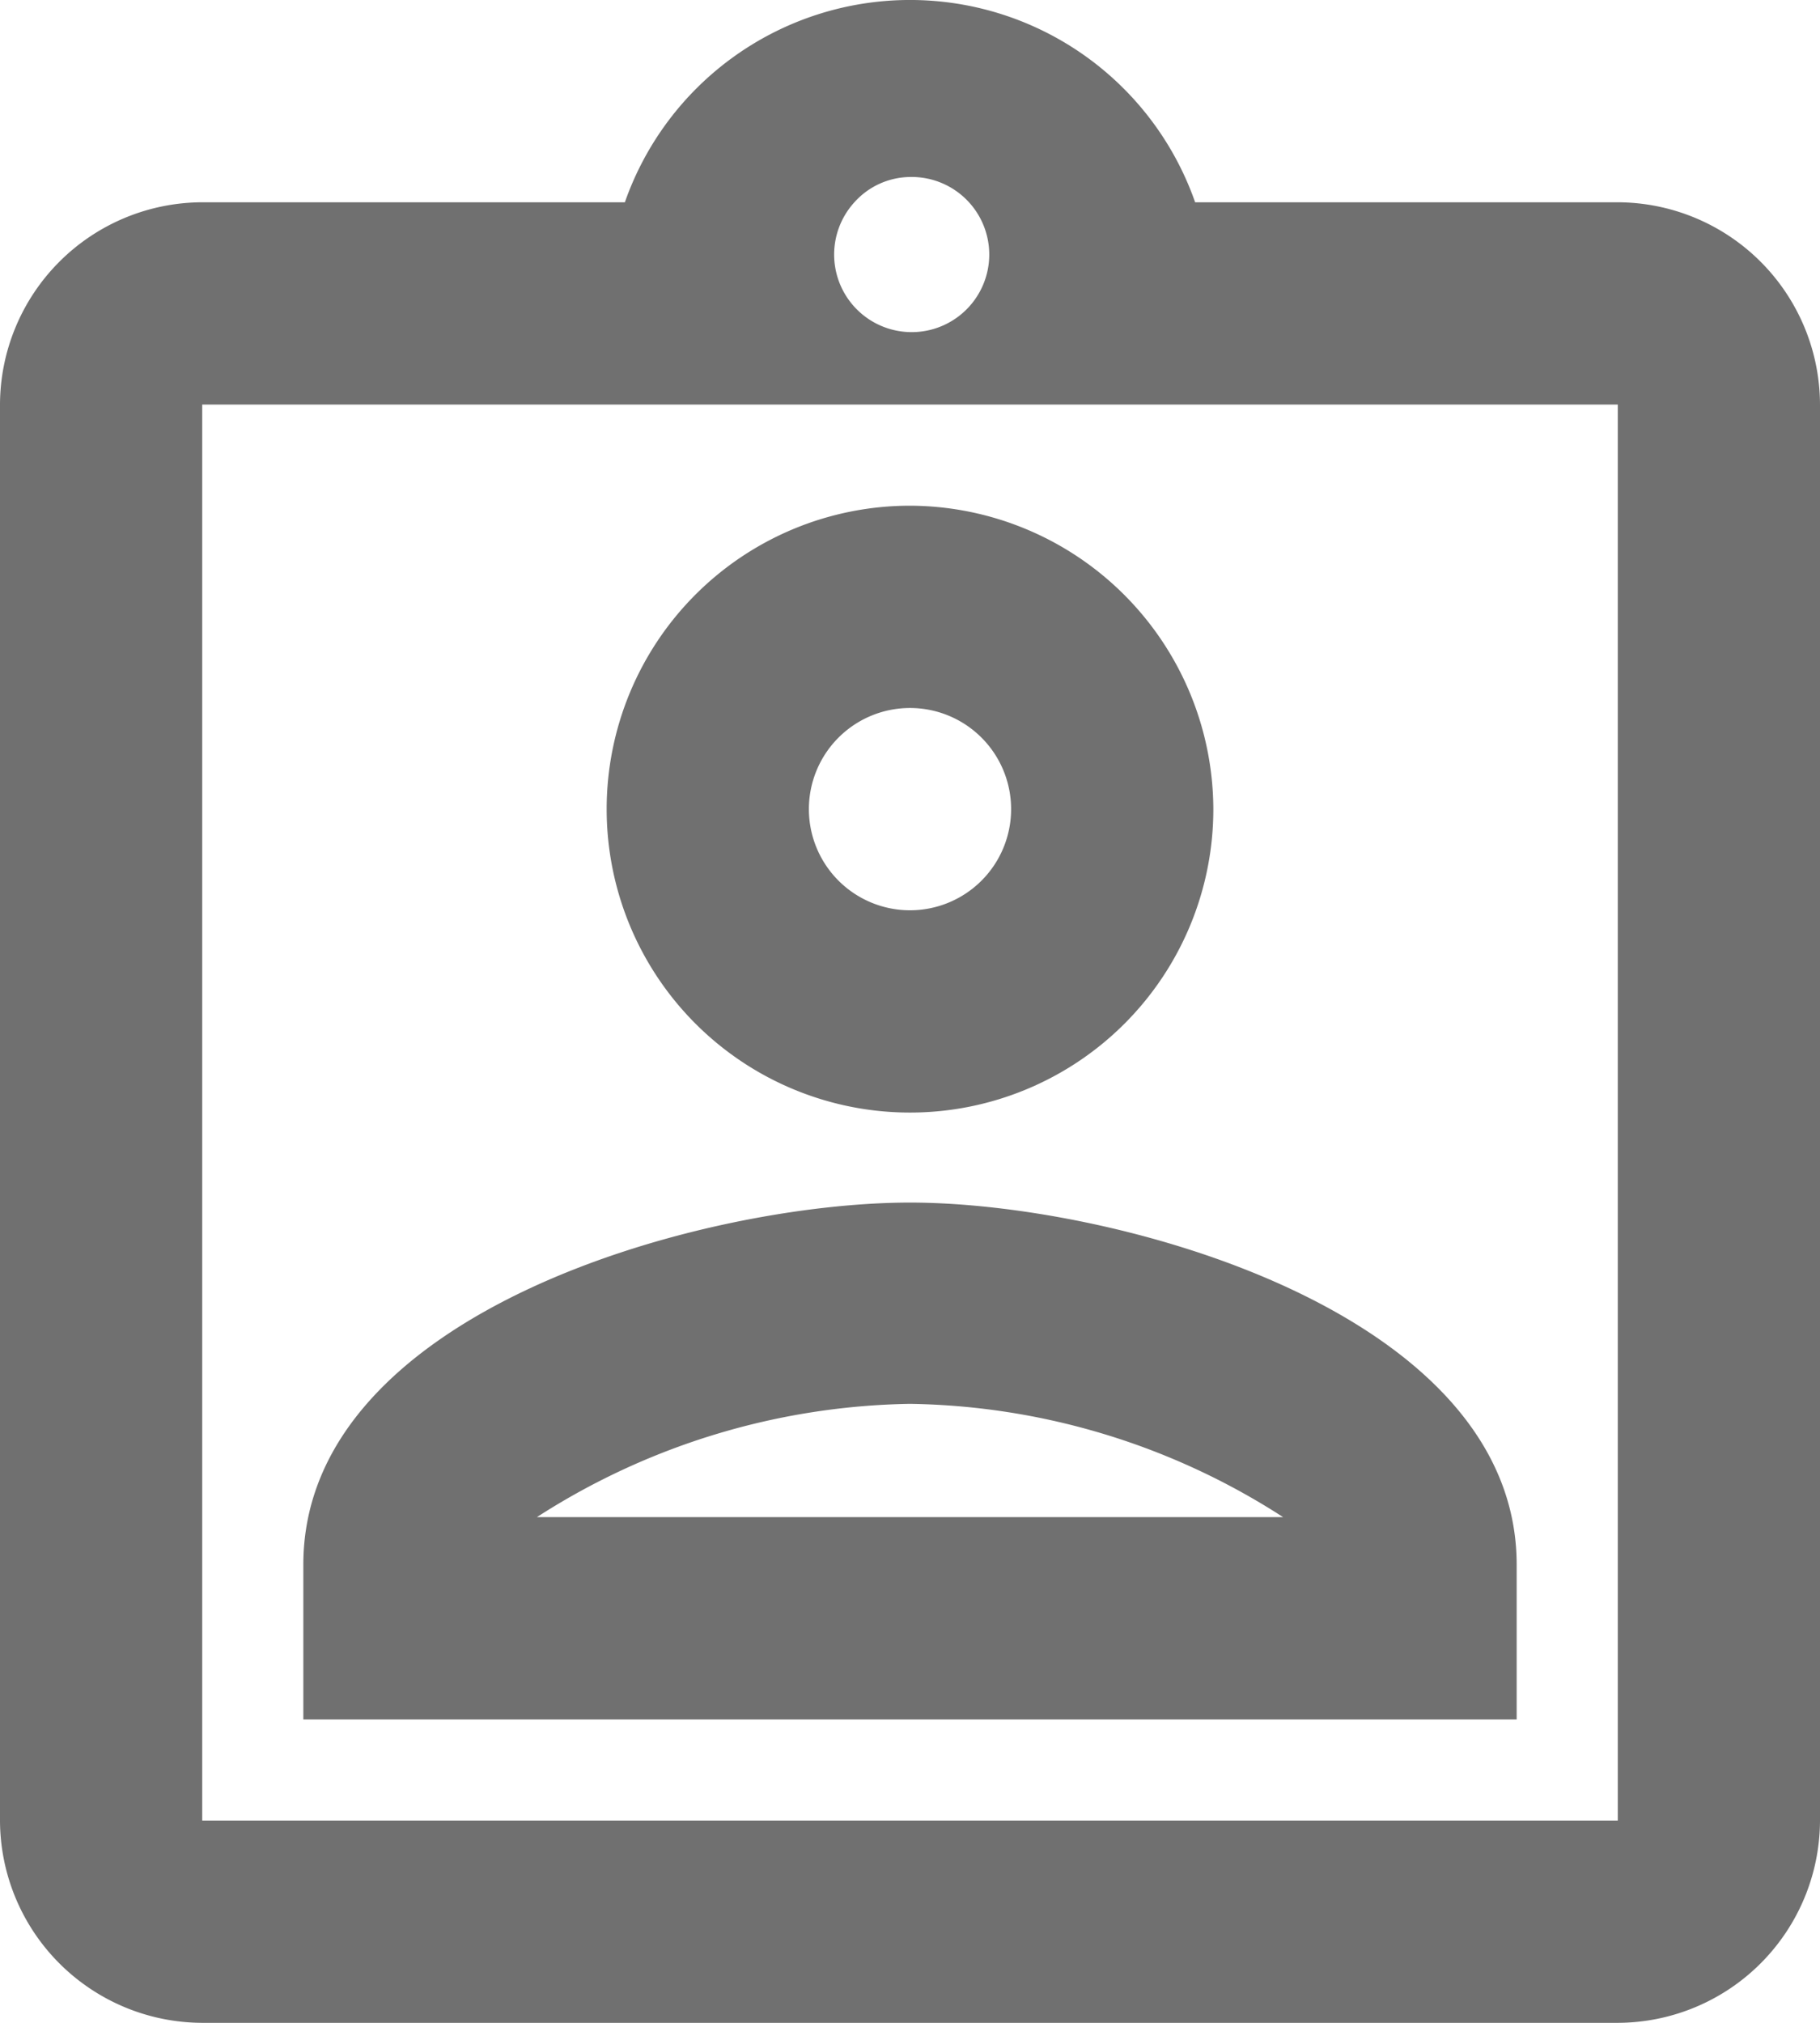 <svg id="Group_586" data-name="Group 586" xmlns="http://www.w3.org/2000/svg" xmlns:xlink="http://www.w3.org/1999/xlink" width="18" height="20" viewBox="0 0 18 20">
  <defs>
    <clipPath id="clip-path">
      <rect id="Rectangle_1157" data-name="Rectangle 1157" width="18" height="20" fill="#707070"/>
    </clipPath>
  </defs>
  <g id="Group_552" data-name="Group 552" clip-path="url(#clip-path)">
    <path id="Path_2745" data-name="Path 2745" d="M16,2H11.82A2.988,2.988,0,0,0,6.18,2H2A2.006,2.006,0,0,0,0,4V18a2.006,2.006,0,0,0,2,2H16a2.006,2.006,0,0,0,2-2V4a2.006,2.006,0,0,0-2-2M9,1.75A.767.767,0,1,1,8.45,2,.749.749,0,0,1,9,1.75M16,18H2V4H16ZM9,5a3,3,0,1,0,3,3A3.009,3.009,0,0,0,9,5M9,9a1,1,0,1,1,1-1A1,1,0,0,1,9,9M3,15.47V17H15V15.47c0-2.5-3.97-3.58-6-3.58s-6,1.07-6,3.58M5.31,15A7.011,7.011,0,0,1,9,13.88,6.982,6.982,0,0,1,12.69,15Z" fill="#707070"/>
  </g>
</svg>
